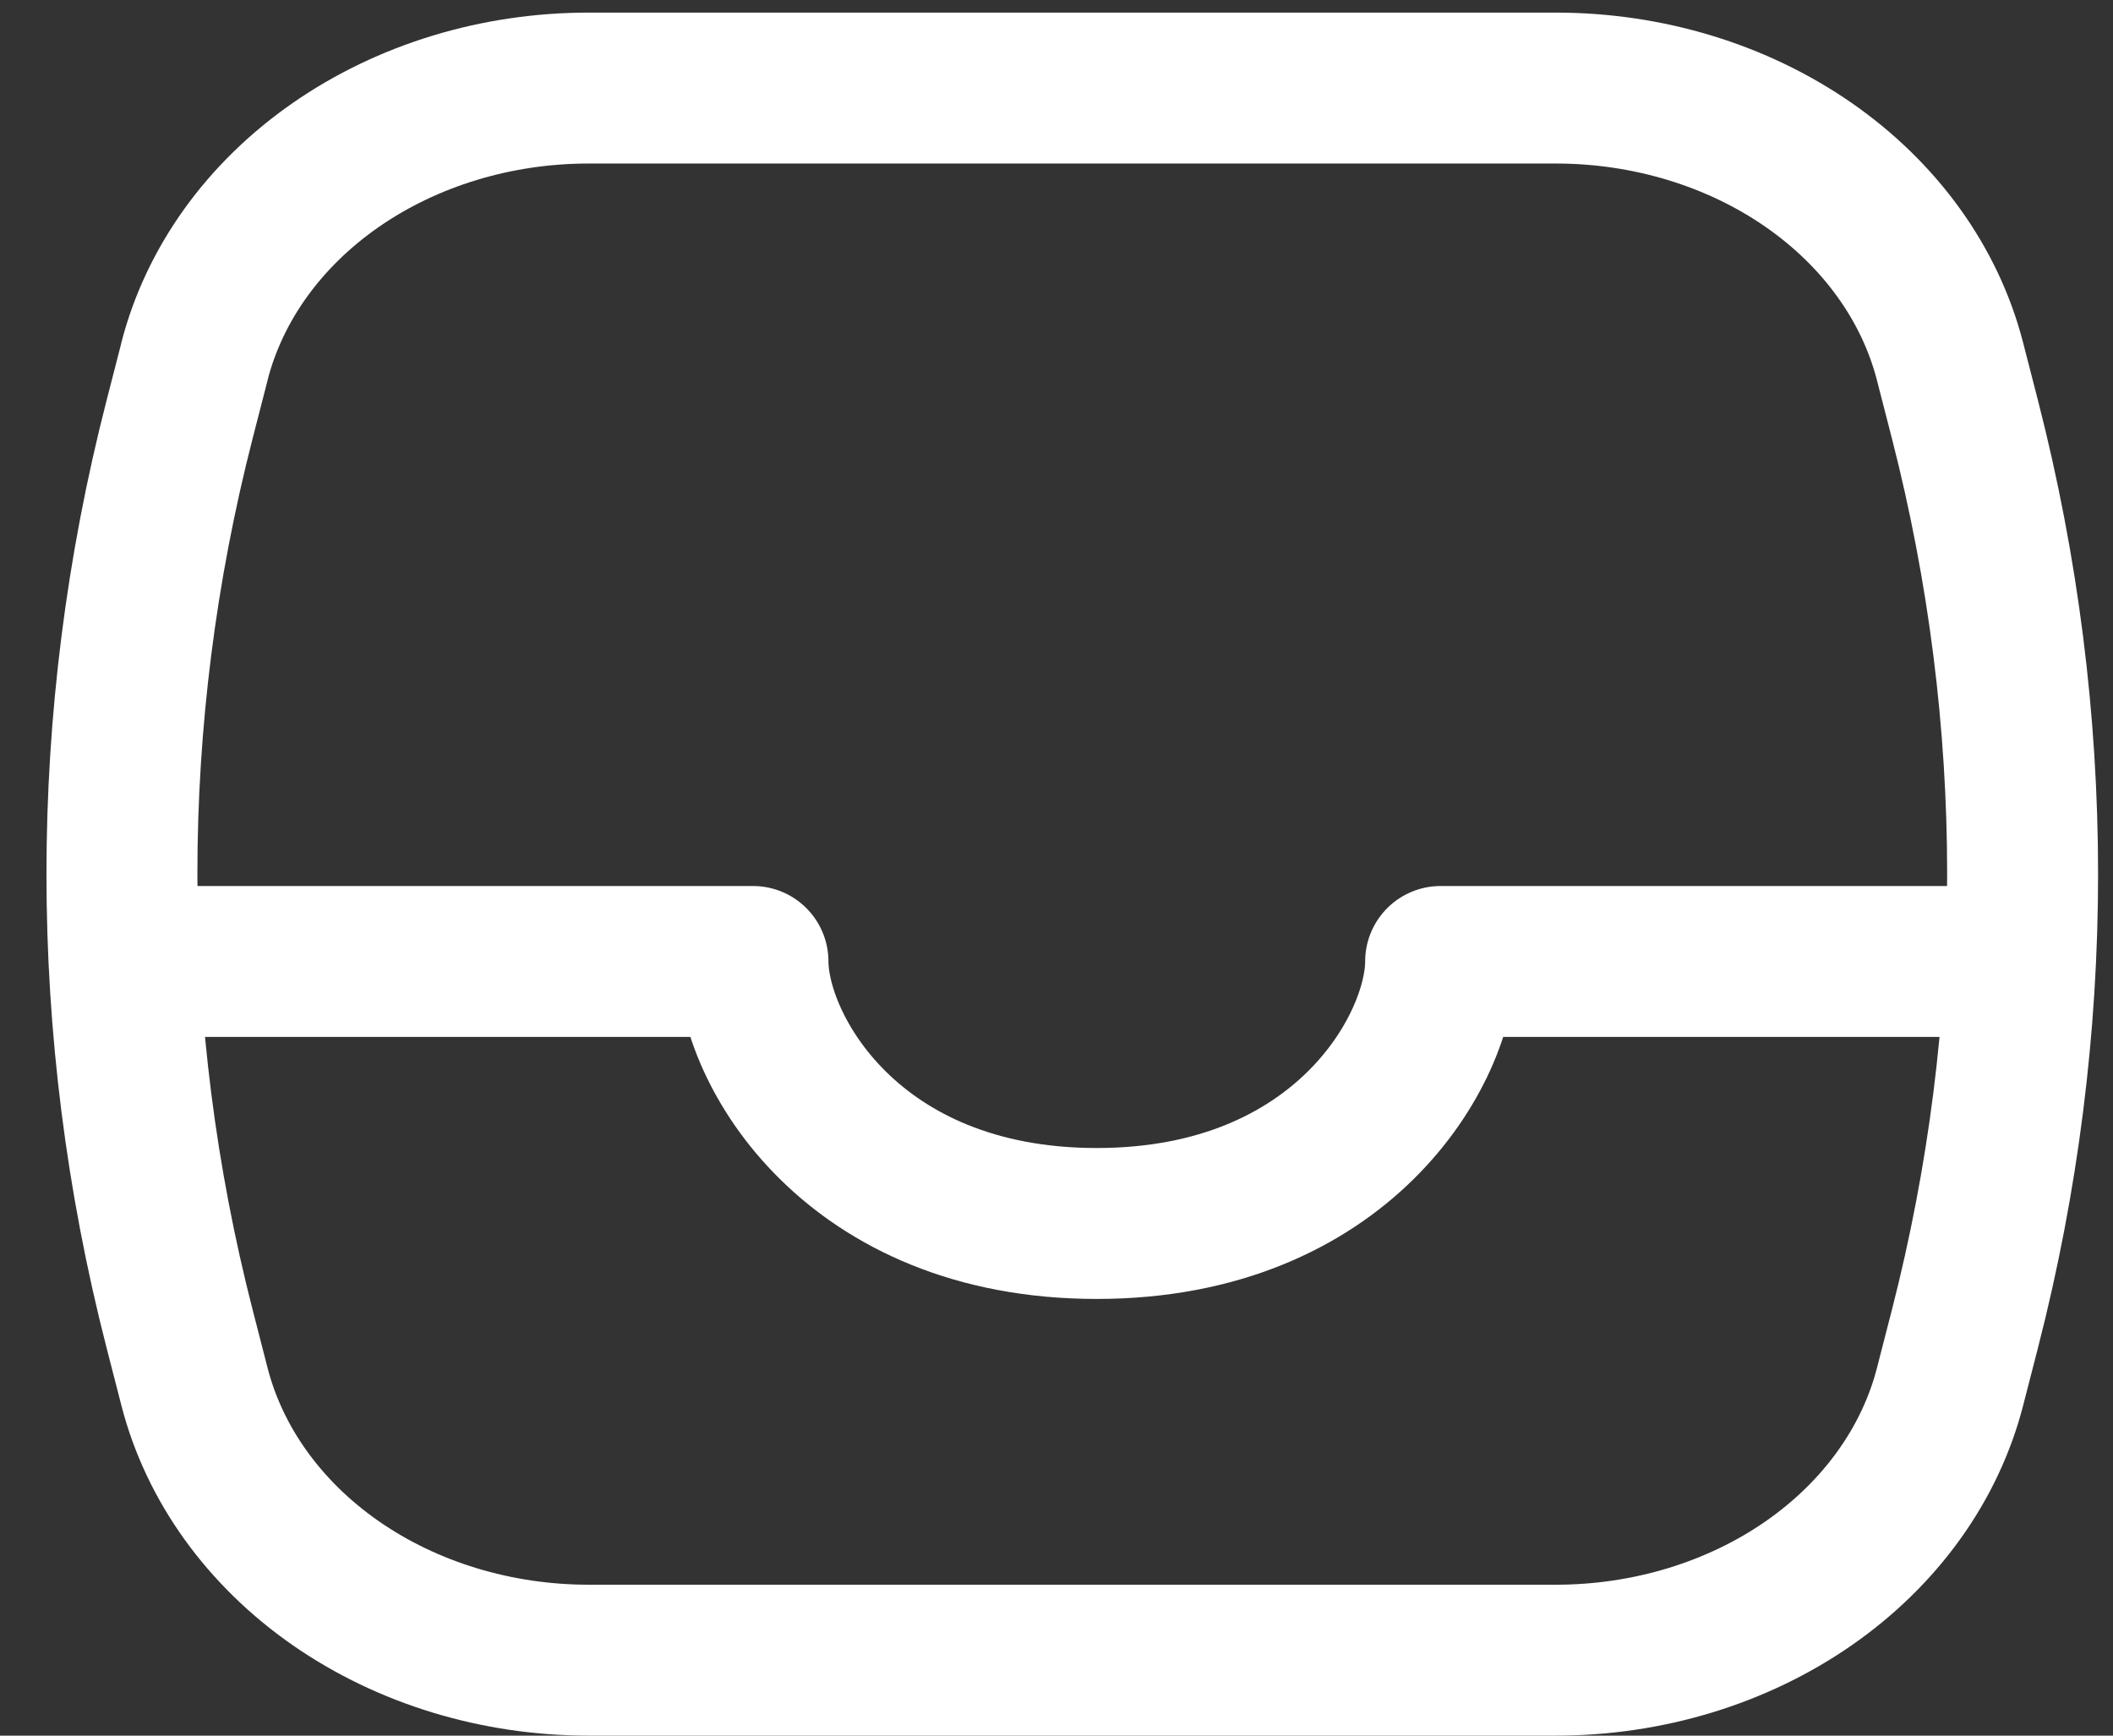 <svg width="28" height="23" viewBox="0 0 28 23" fill="none" xmlns="http://www.w3.org/2000/svg">
<rect x="0" y="0" width="28" height="23" fill="#333333" stroke="none"/>
<path d="M2.576 4.792C2.84 3.763 3.501 2.844 4.451 2.185C5.401 1.526 6.582 1.167 7.799 1.167H20.617C21.835 1.167 23.016 1.526 23.966 2.185C24.915 2.844 25.577 3.763 25.841 4.792L26.038 5.558C27.057 9.526 27.057 13.64 26.038 17.609L25.841 18.375C25.577 19.403 24.915 20.323 23.966 20.982C23.016 21.641 21.835 22 20.617 22H7.801C6.583 22 5.402 21.641 4.452 20.982C3.503 20.323 2.841 19.403 2.577 18.375L2.38 17.609C1.361 13.64 1.361 9.526 2.38 5.558L2.577 4.792H2.576Z" stroke="white" stroke-width="2" stroke-linecap="round" stroke-linejoin="round"/>
<path d="M1.5 12.741H9.978C9.978 13.898 11.28 16.213 14.533 16.213C17.788 16.213 19.09 13.898 19.09 12.741H26.917" stroke="white" stroke-width="2" stroke-linejoin="round"/>
</svg>
